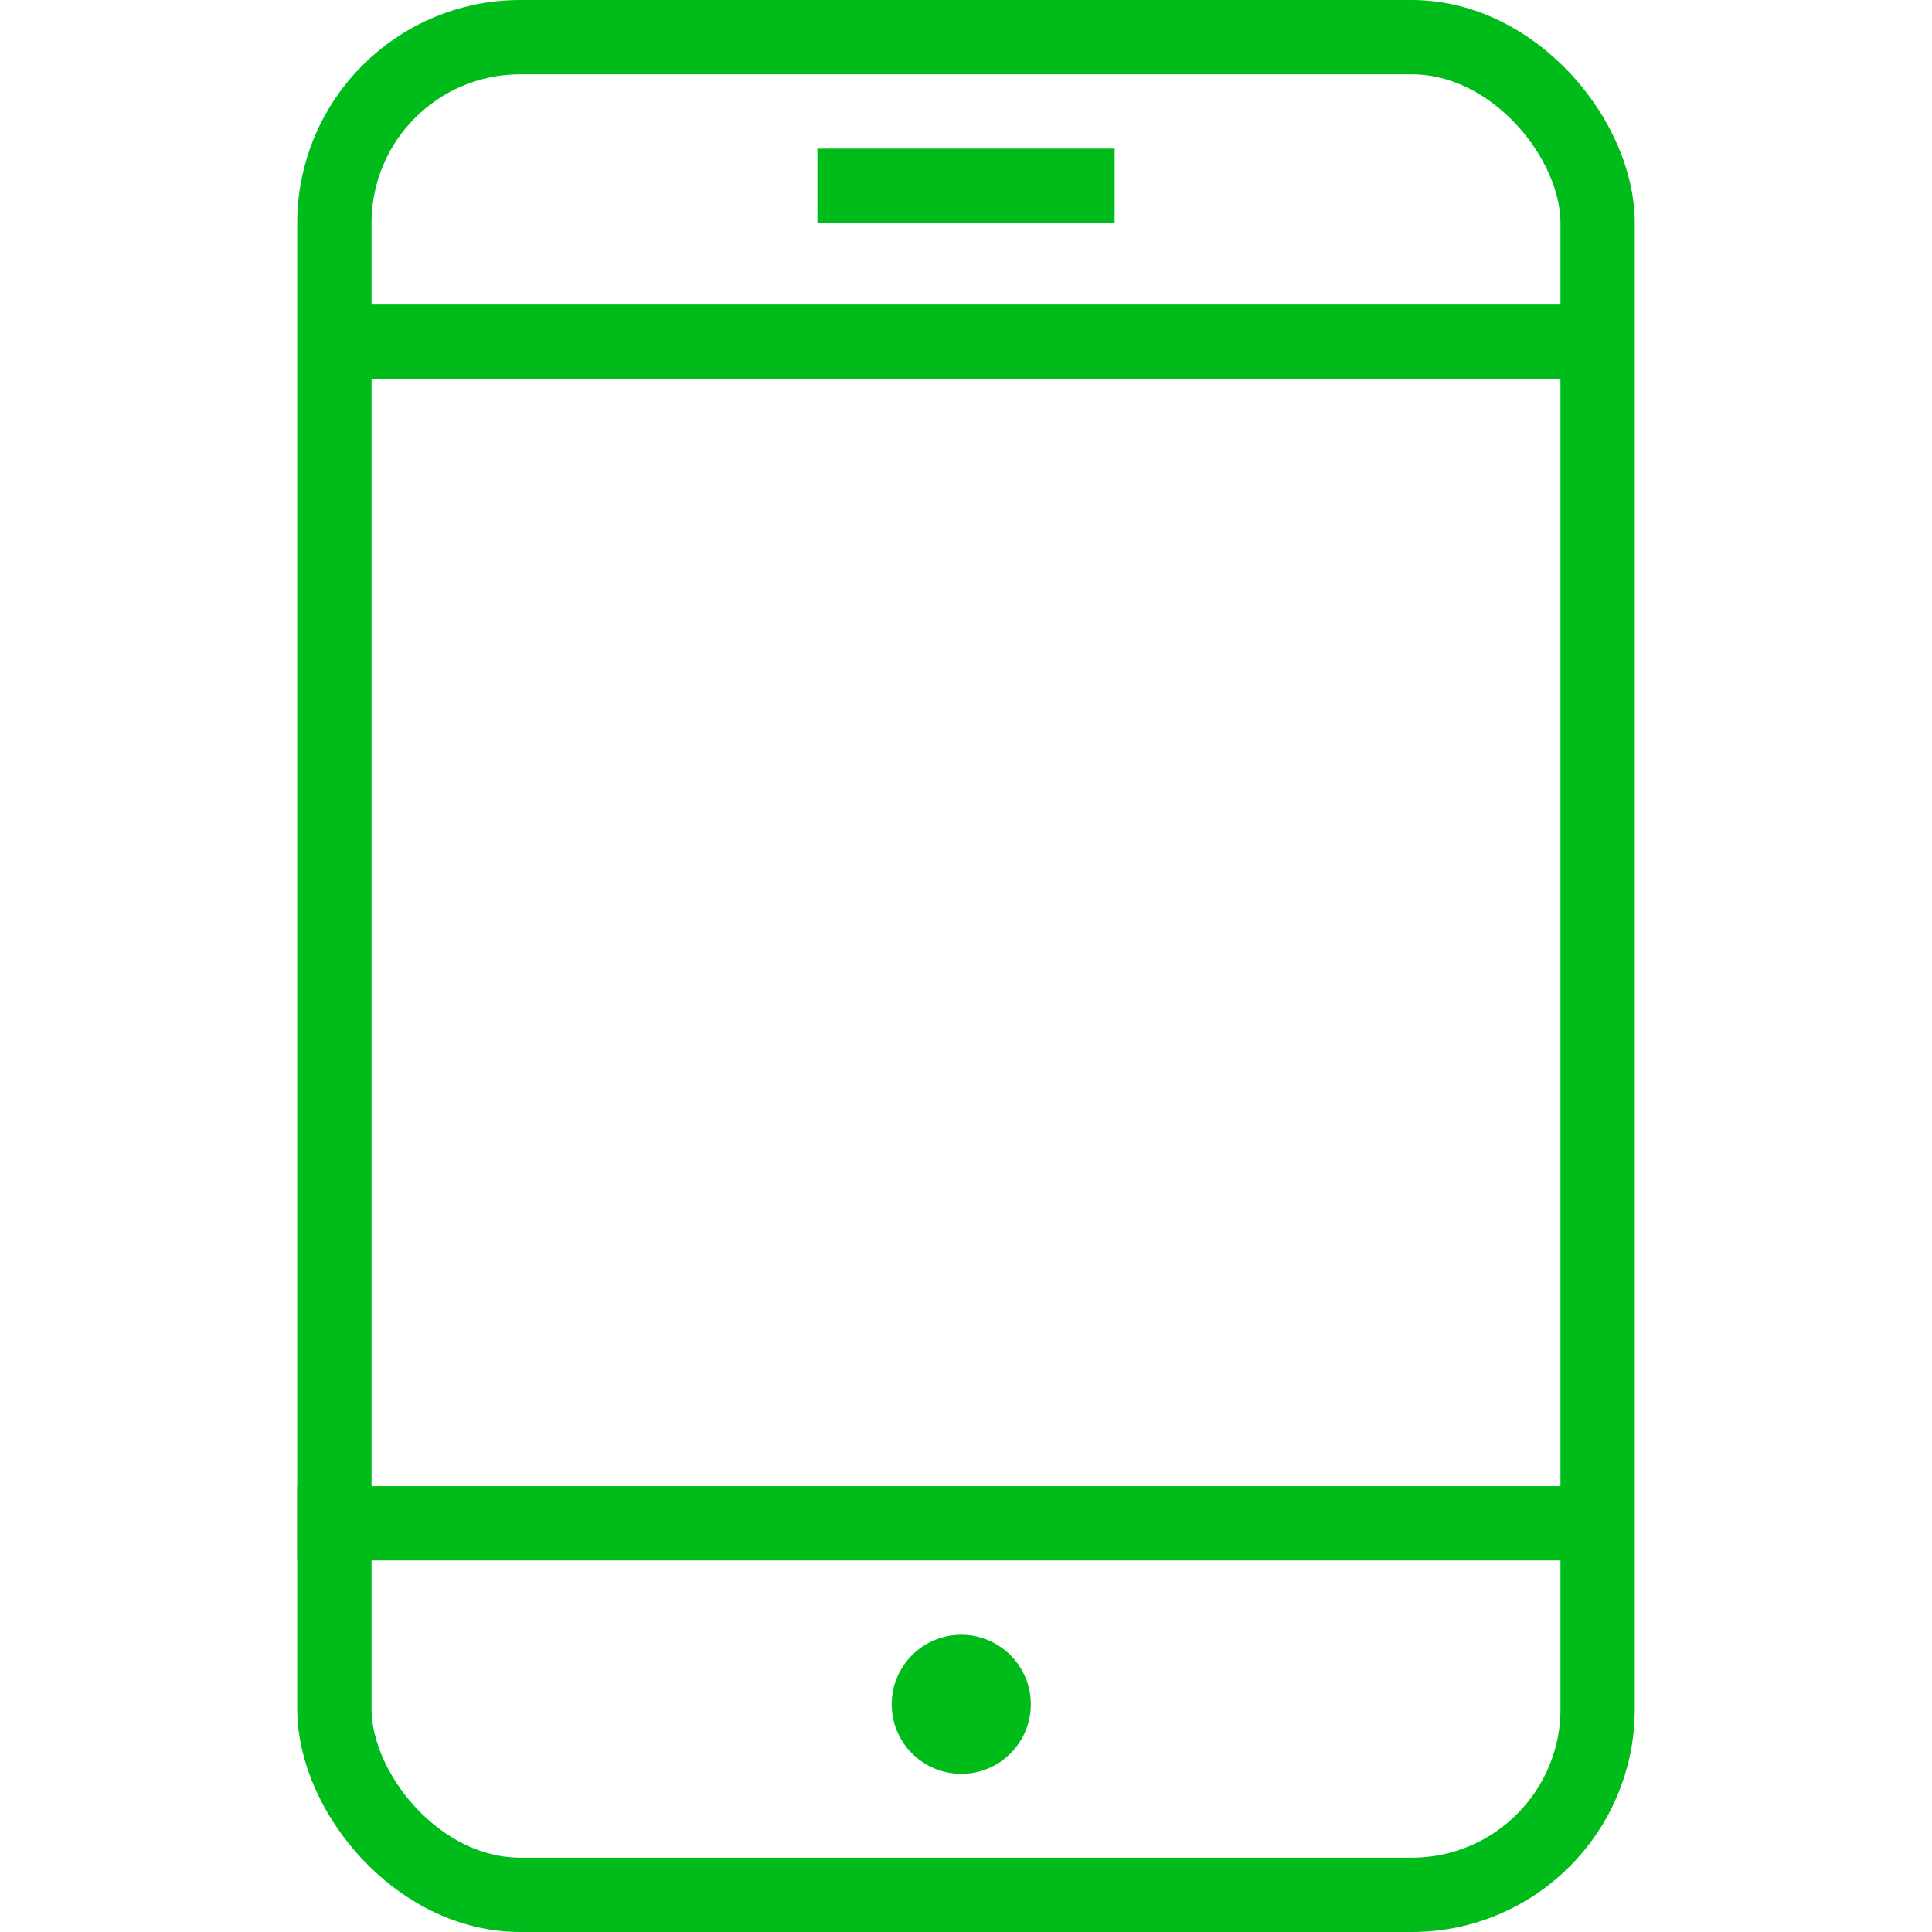 <svg width="26" height="26" fill="none" xmlns="http://www.w3.org/2000/svg"><rect x="4.5" y=".5" width="17" height="25" rx="2.5" stroke="#00BC1A"/><path stroke="#00BC1A" d="M4 20.5h17.272M4.486 4.599h17.272"/><circle cx="12.936" cy="22.936" r=".936" fill="#00BC1A"/><path stroke="#00BC1A" d="M11 2.5h4"/></svg>